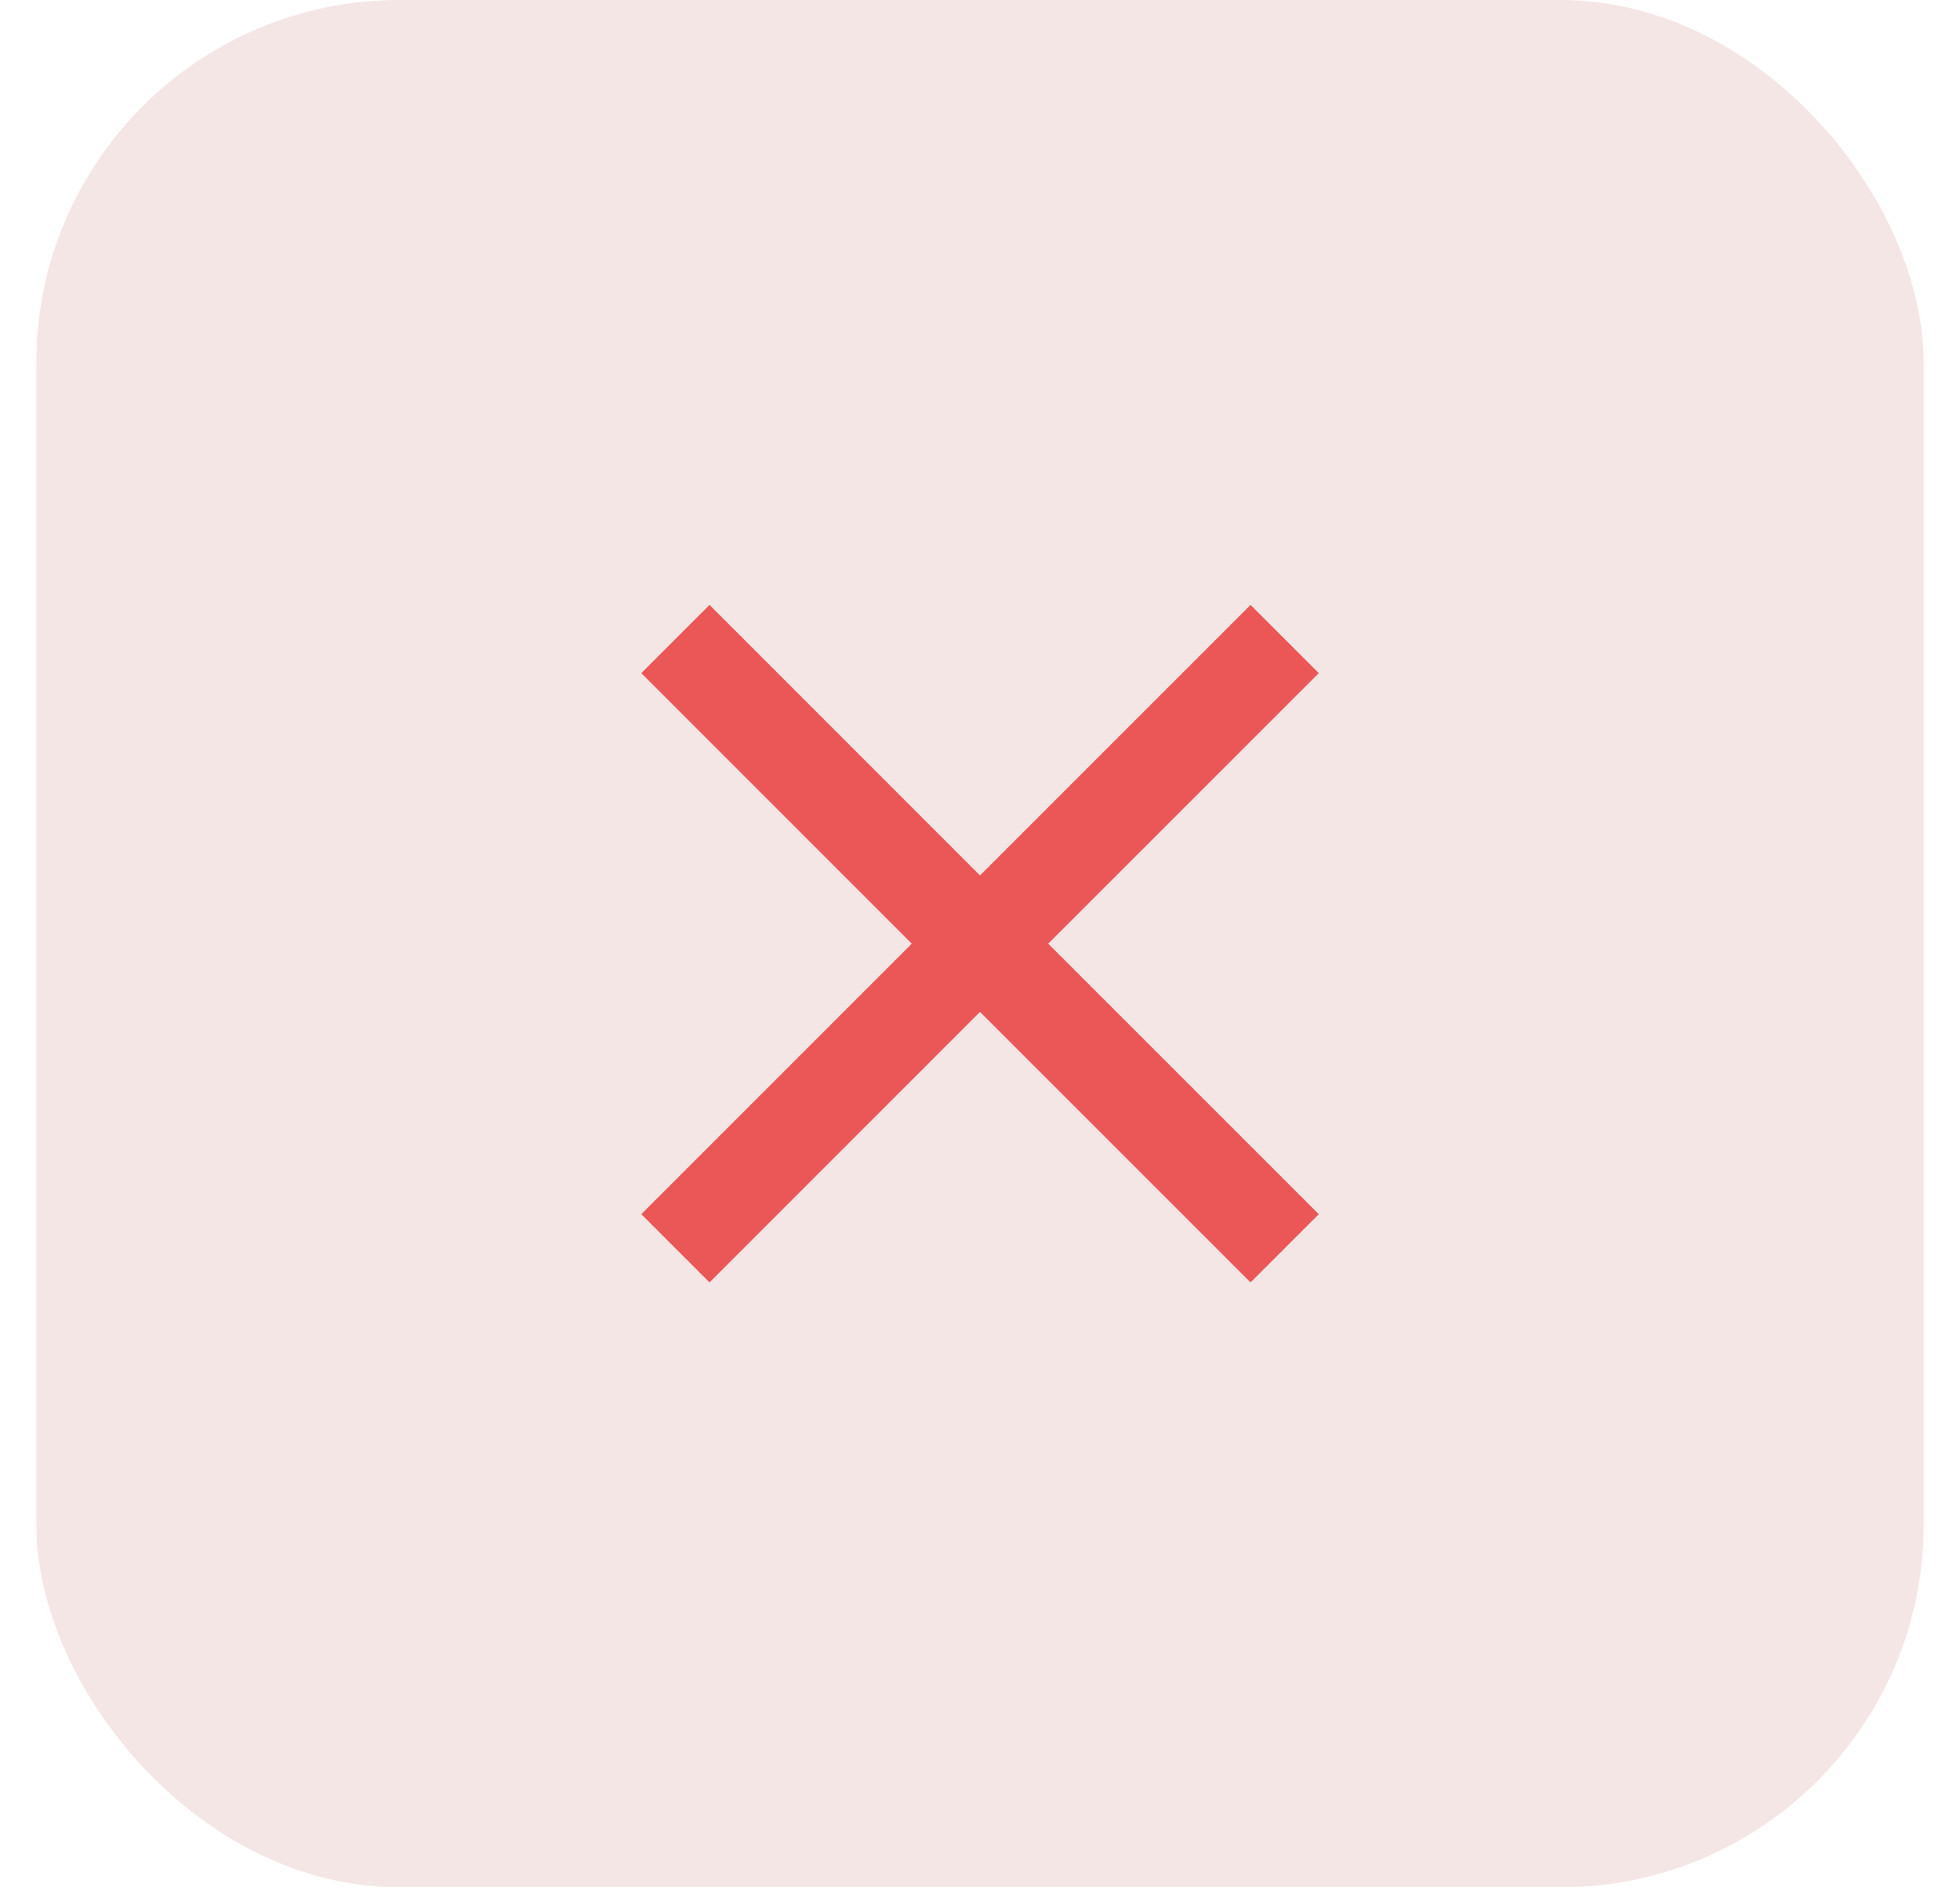 <svg width="27" height="26" viewBox="0 0 27 26" fill="none" xmlns="http://www.w3.org/2000/svg">
<rect x="0.5" width="26" height="26" rx="5" fill="#F5E6E6"/>
<g clip-path="url(#clip0_3776_512)">
<path d="M18.167 9.273L17.227 8.333L13.5 12.06L9.774 8.333L8.834 9.273L12.56 13L8.834 16.727L9.774 17.667L13.5 13.94L17.227 17.667L18.167 16.727L14.44 13L18.167 9.273Z" fill="#EB5757"/>
</g>
<defs>
<clipPath id="clip0_3776_512">
<rect width="16" height="16" fill="white" transform="translate(5.5 5)"/>
</clipPath>
</defs>
</svg>
